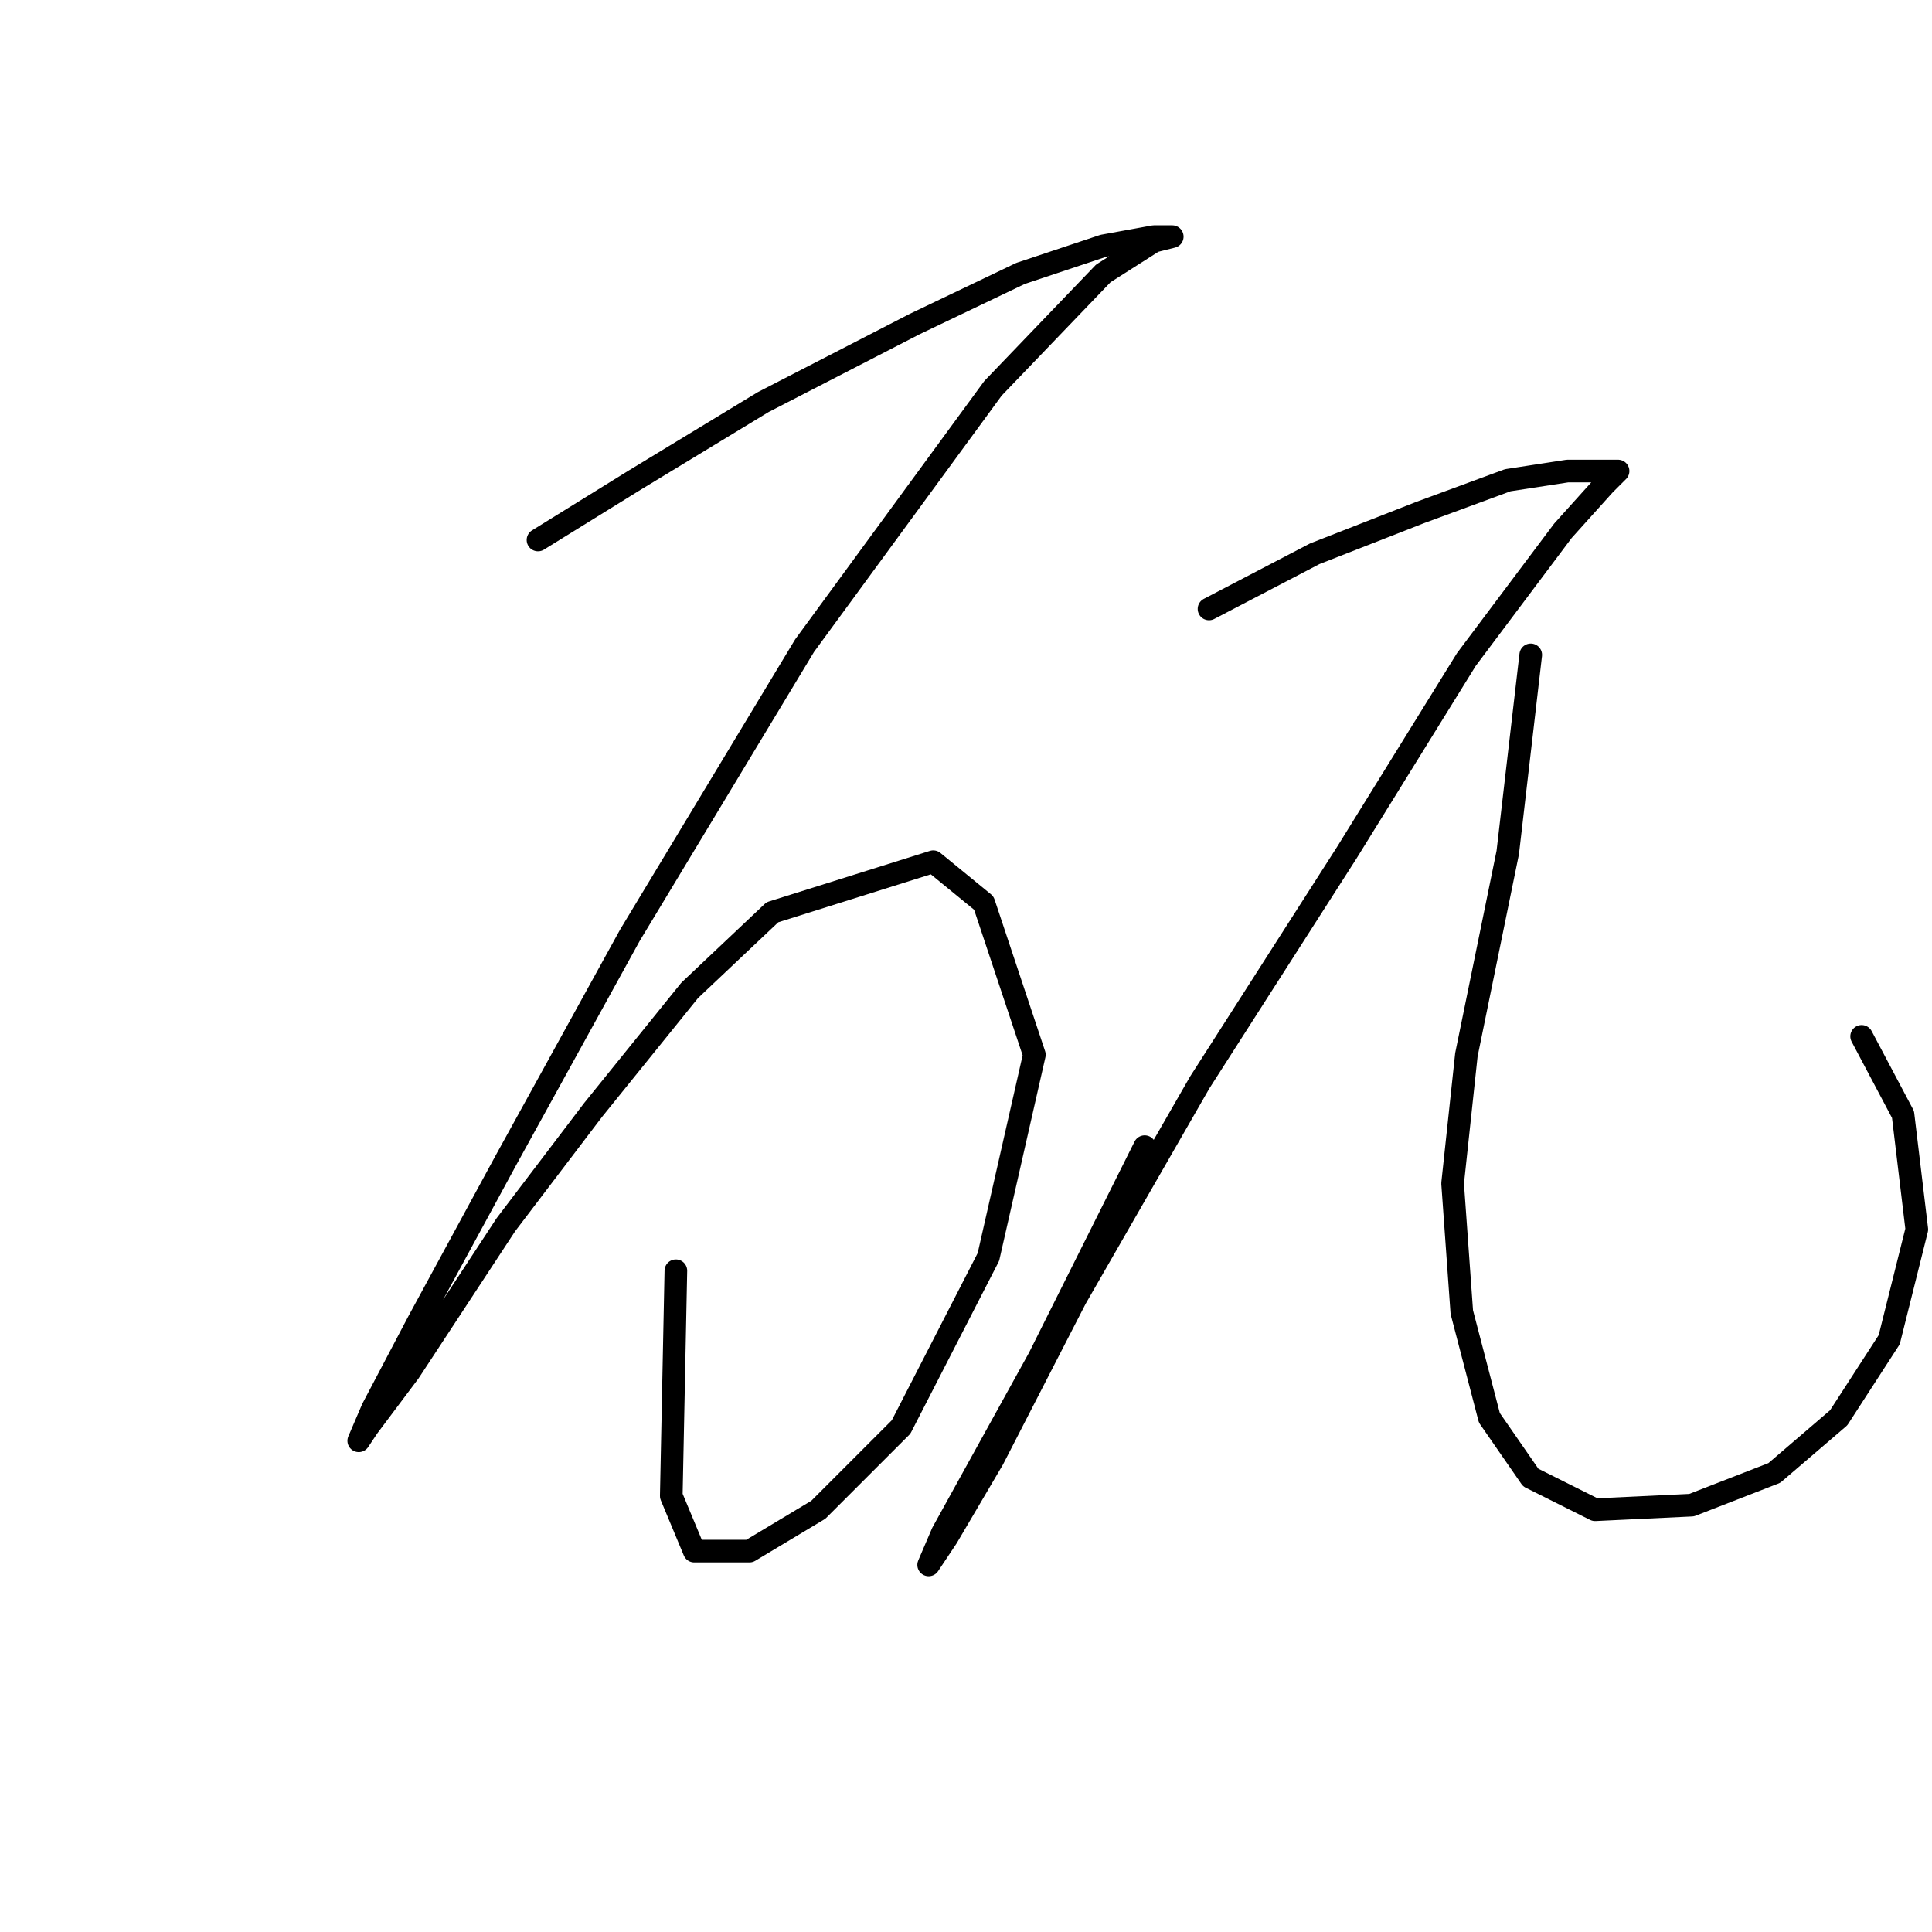 <?xml version="1.0" standalone="no"?>
    <svg width="256" height="256" xmlns="http://www.w3.org/2000/svg" version="1.1">
    <polyline stroke="black" stroke-width="3" stroke-linecap="round" fill="transparent" stroke-linejoin="round" points="71.287 71.55 84.076 63.633 101.128 53.28 121.225 42.927 135.232 36.228 146.194 32.574 152.893 31.356 155.329 31.356 152.893 31.965 146.194 36.228 131.578 51.453 106.609 85.557 83.467 123.924 67.024 153.765 55.453 175.08 49.363 186.65 47.536 190.913 48.754 189.086 54.235 181.779 67.024 162.291 78.595 147.066 91.384 131.232 102.346 120.879 123.661 114.18 130.36 119.661 137.059 139.758 130.969 166.554 119.398 189.086 108.436 200.048 99.301 205.529 91.993 205.529 88.948 198.221 89.557 168.381 89.557 168.381 " />
        <polyline stroke="black" stroke-width="3" stroke-linecap="round" fill="transparent" stroke-linejoin="round" points="160.201 80.685 174.208 73.377 188.214 67.896 199.785 63.633 207.702 62.415 212.574 62.415 214.401 62.415 212.574 64.242 207.093 70.332 194.304 87.384 178.471 112.962 158.983 143.412 142.54 172.035 131.578 193.349 125.488 203.702 123.052 207.356 124.879 203.093 137.668 179.952 151.675 151.938 151.675 151.938 " />
        <polyline stroke="black" stroke-width="3" stroke-linecap="round" fill="transparent" stroke-linejoin="round" points="202.83 86.775 199.785 112.962 194.304 139.758 192.477 156.81 193.695 173.862 197.349 187.868 202.83 195.785 211.356 200.048 224.145 199.439 235.107 195.176 243.633 187.868 250.332 177.516 253.986 162.9 252.159 147.675 246.678 137.322 246.678 137.322 " />
        </svg>